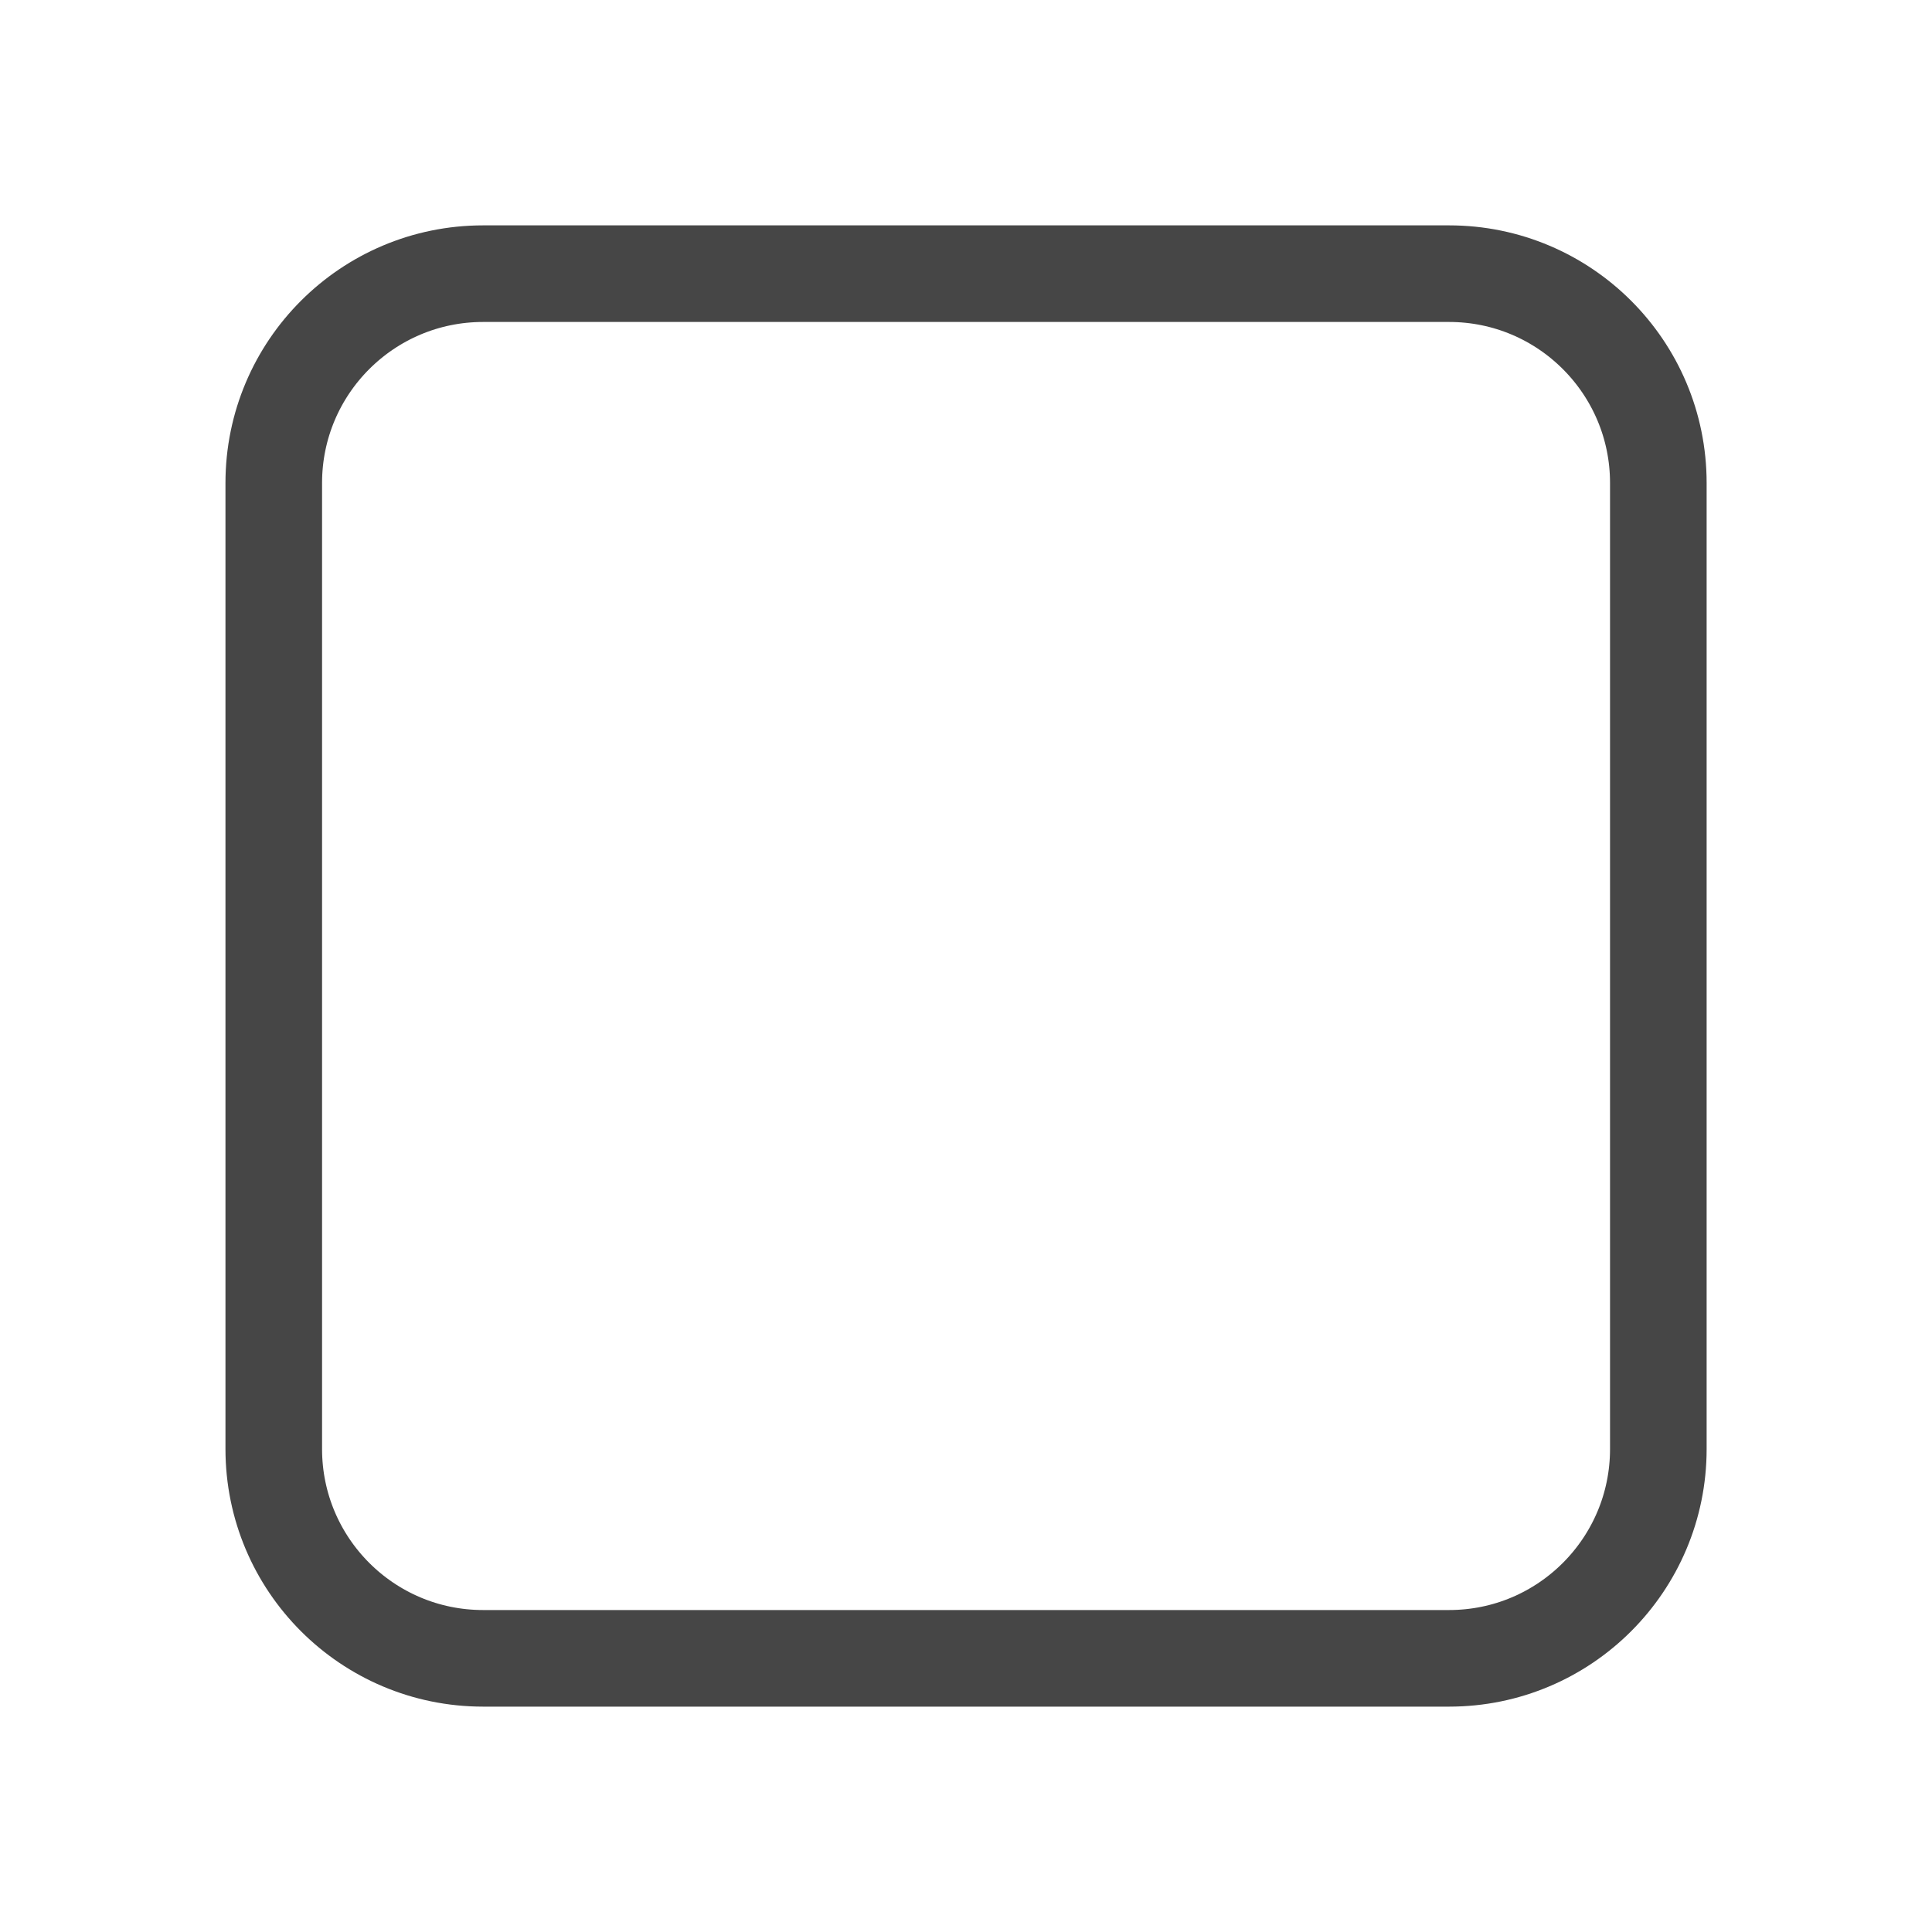 <svg width="20" height="20" viewBox="0 0 20 20" fill="none" xmlns="http://www.w3.org/2000/svg">
<path d="M15.001 2.833H5.001C3.804 2.833 2.834 3.803 2.834 5V15C2.834 16.197 3.804 17.167 5.001 17.167H15.001C16.197 17.167 17.167 16.197 17.167 15V5C17.167 3.803 16.197 2.833 15.001 2.833Z" stroke="#464646" stroke-linecap="round" stroke-linejoin="round"/>
</svg>
